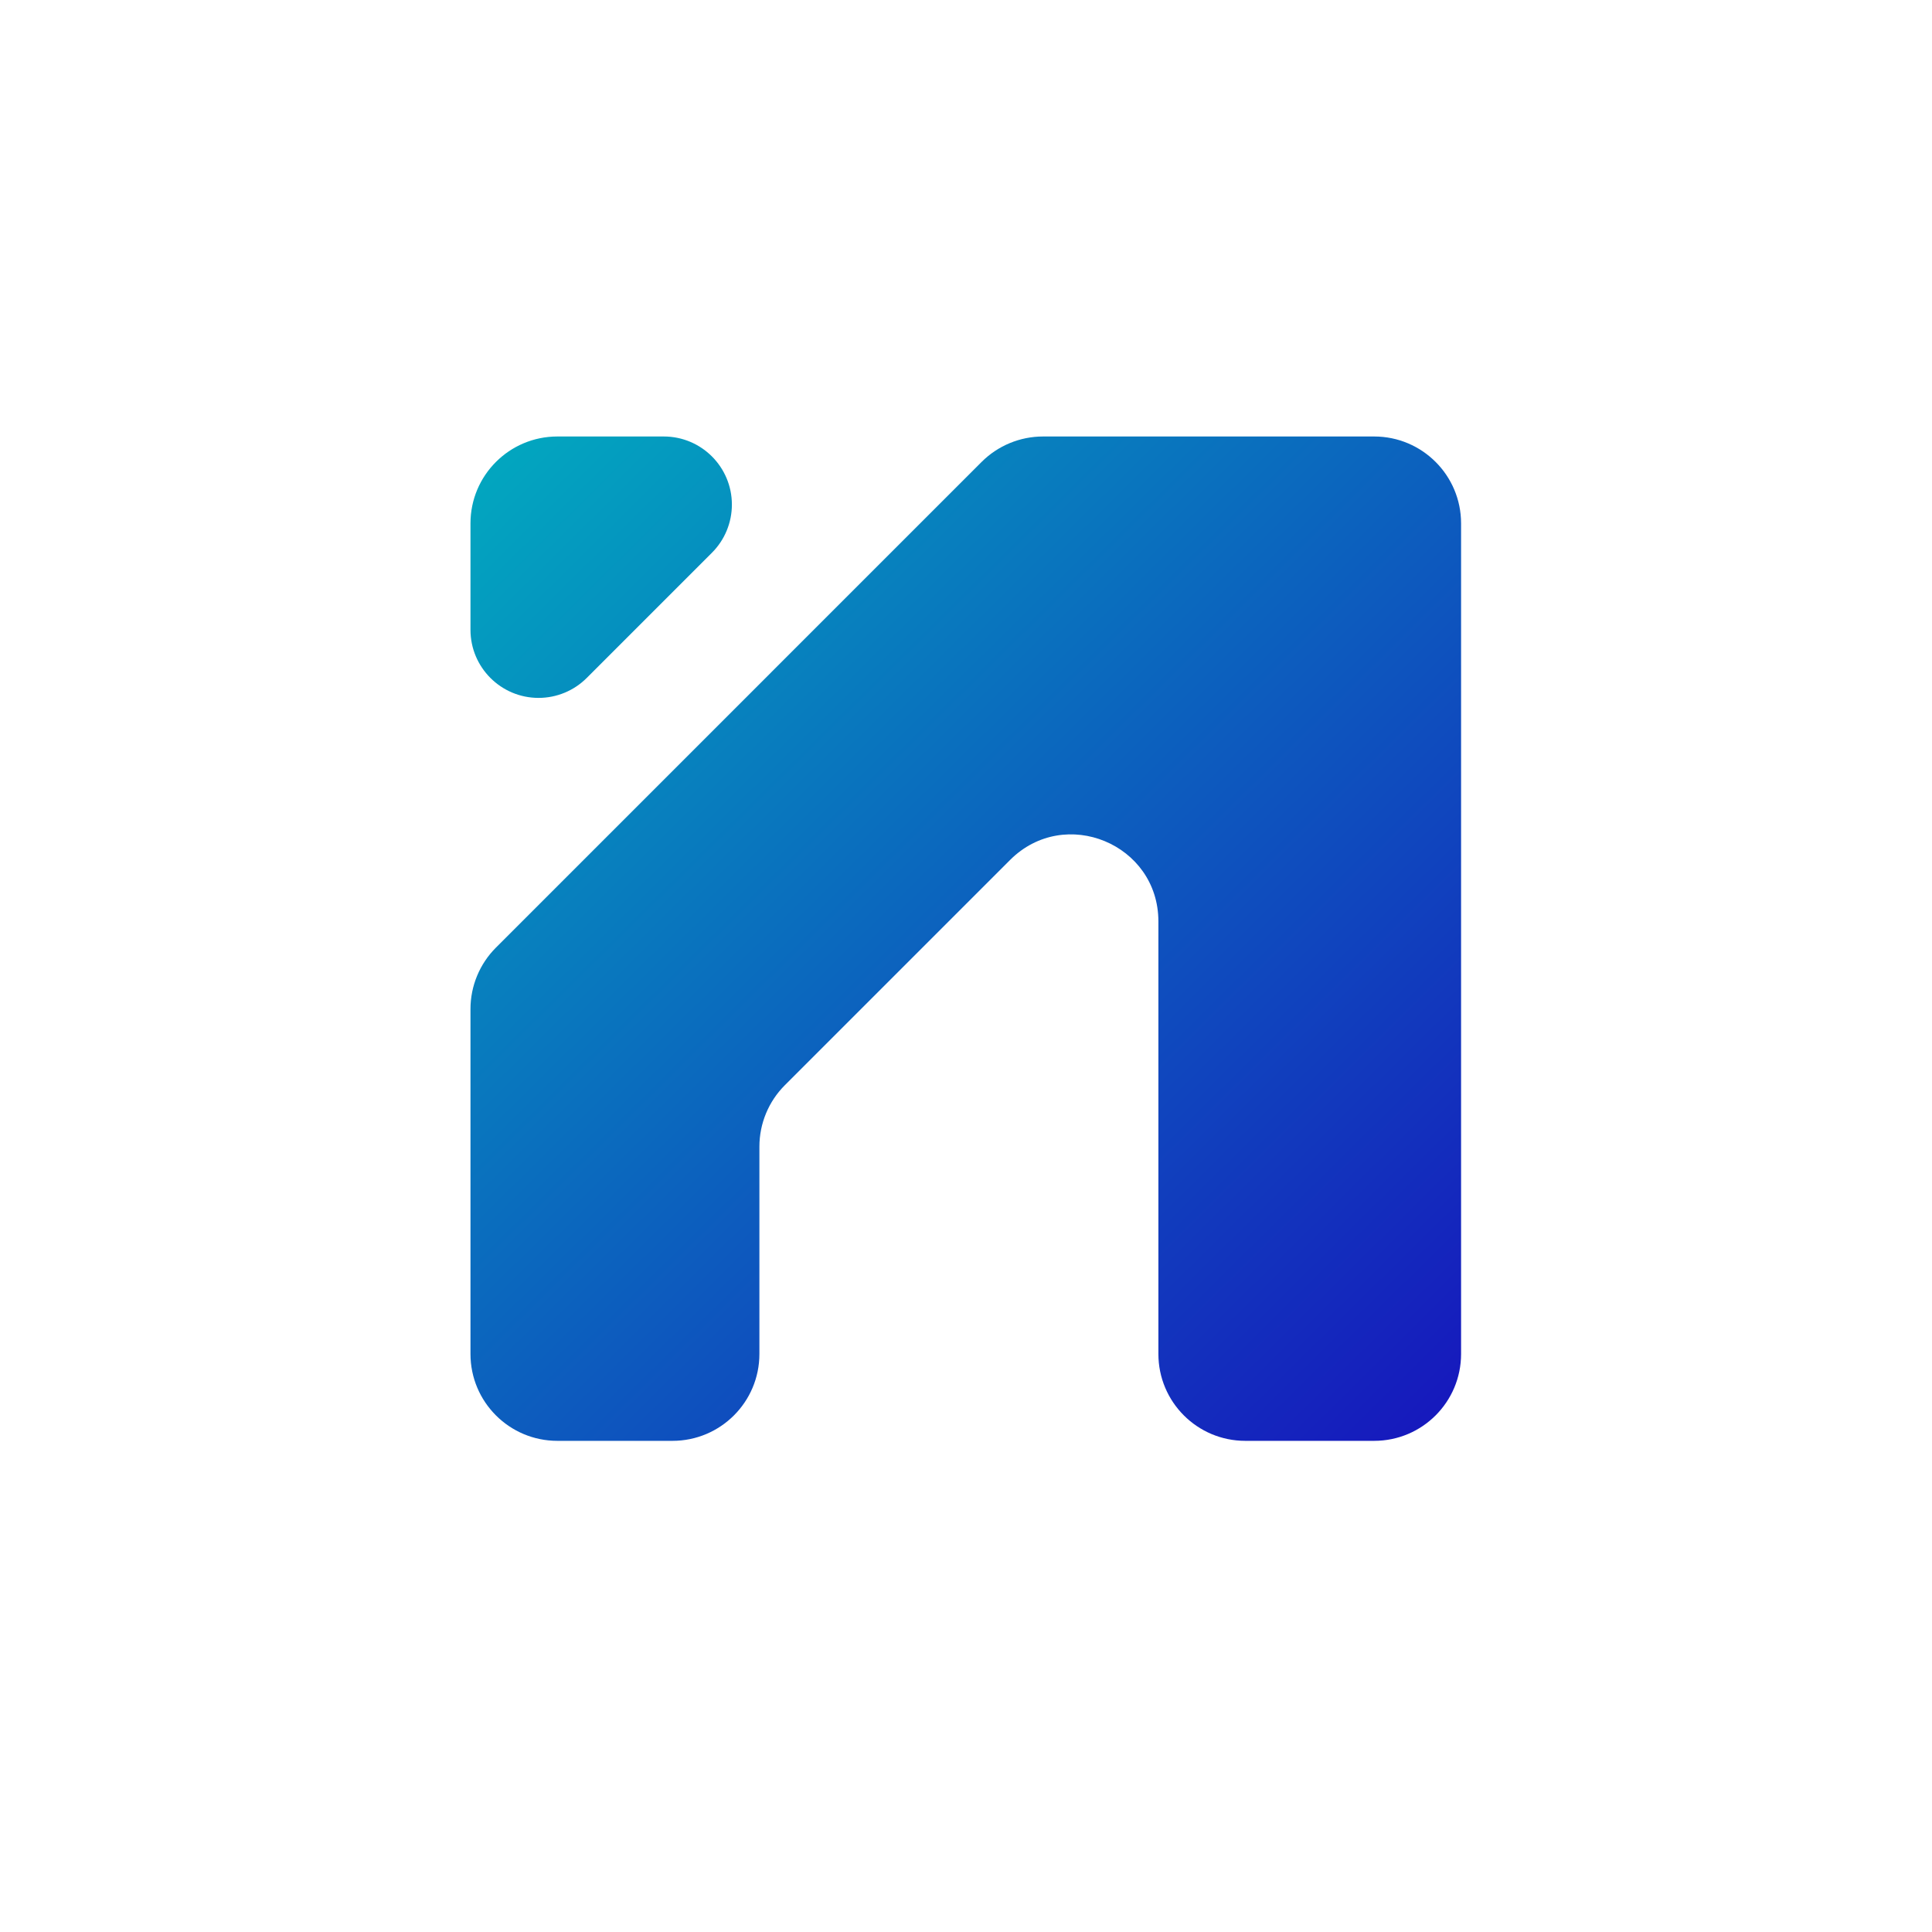 <svg width="1080" height="1080" viewBox="0 0 1080 1080" fill="none" xmlns="http://www.w3.org/2000/svg">
<rect width="1080" height="1080" fill="none"/>
<path d="M816.75 292.575V756.867C816.75 783.694 795.003 805.441 768.176 805.441H696.124C669.297 805.441 647.549 783.694 647.549 756.867V515.089C647.549 471.814 595.227 450.141 564.627 480.742L438.738 606.631C429.628 615.74 424.511 628.095 424.511 640.978V756.867C424.511 783.694 402.763 805.441 375.936 805.441H311.575C284.748 805.441 263 783.694 263 756.867V564.068C263 551.186 268.118 538.83 277.227 529.721L548.721 258.227C557.831 249.118 570.186 244 583.069 244H768.176C795.003 244 816.75 265.748 816.75 292.575Z" fill="url(#paint0_linear_96_27)"/>
<path d="M371.06 244H311.575C284.748 244 263 265.748 263 292.575V352.06C263 373.085 280.044 390.129 301.069 390.129C311.165 390.129 320.848 386.118 327.987 378.979L397.979 308.987C405.118 301.848 409.129 292.165 409.129 282.068C409.129 261.044 392.085 244 371.06 244Z" fill="url(#paint1_linear_96_27)"/>
<defs>
<linearGradient id="paint0_linear_96_27" x1="263" y1="211.015" x2="816.751" y2="771.762" gradientUnits="userSpaceOnUse">
<stop stop-color="#01AEBF"/>
<stop offset="1" stop-color="#161ABD"/>
</linearGradient>
<linearGradient id="paint1_linear_96_27" x1="263" y1="211.015" x2="816.751" y2="771.762" gradientUnits="userSpaceOnUse">
<stop stop-color="#01AEBF"/>
<stop offset="1" stop-color="#161ABD"/>
</linearGradient>
</defs>
</svg>
